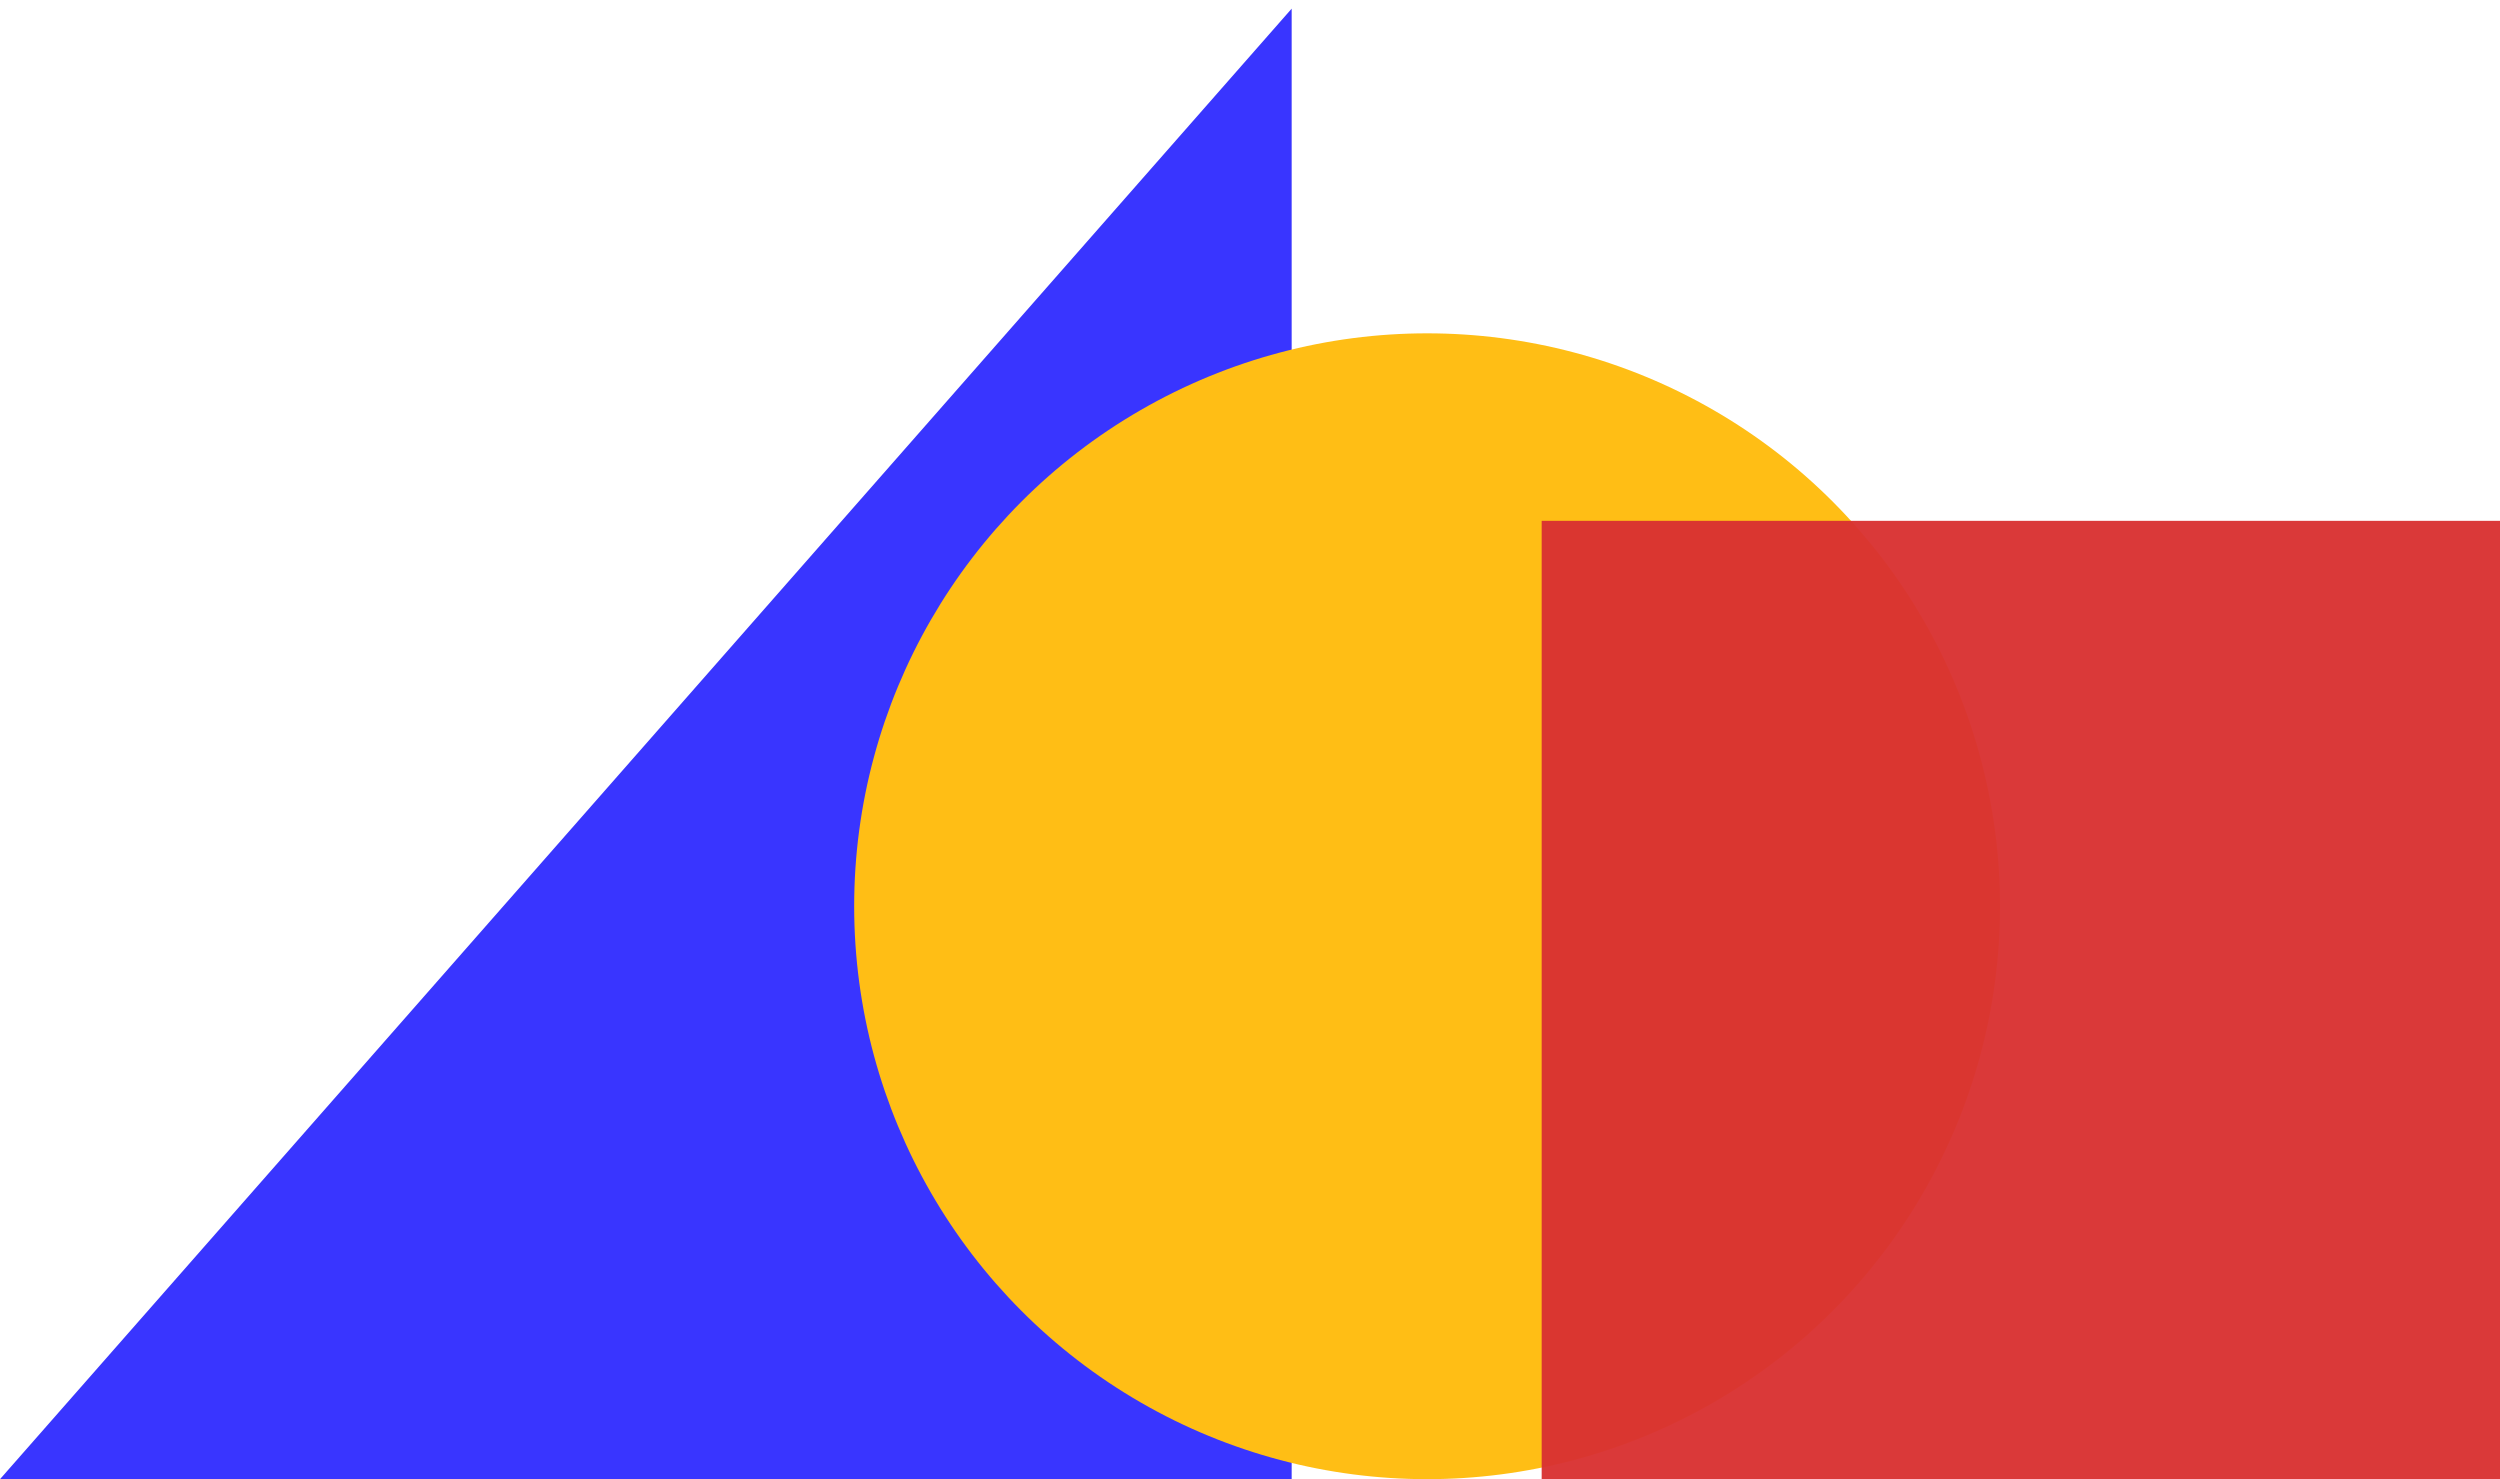 <svg width="120" height="71" viewBox="0 0 120 71" fill="none" xmlns="http://www.w3.org/2000/svg">
<path d="M0 71H62V0.415L0 71Z" fill="#3935FF"/>
<circle cx="68.5" cy="43.5" r="27.5" fill="#FFBE15"/>
<rect opacity="0.96" x="74" y="25" width="46" height="46" fill="#D83131"/>
</svg>
